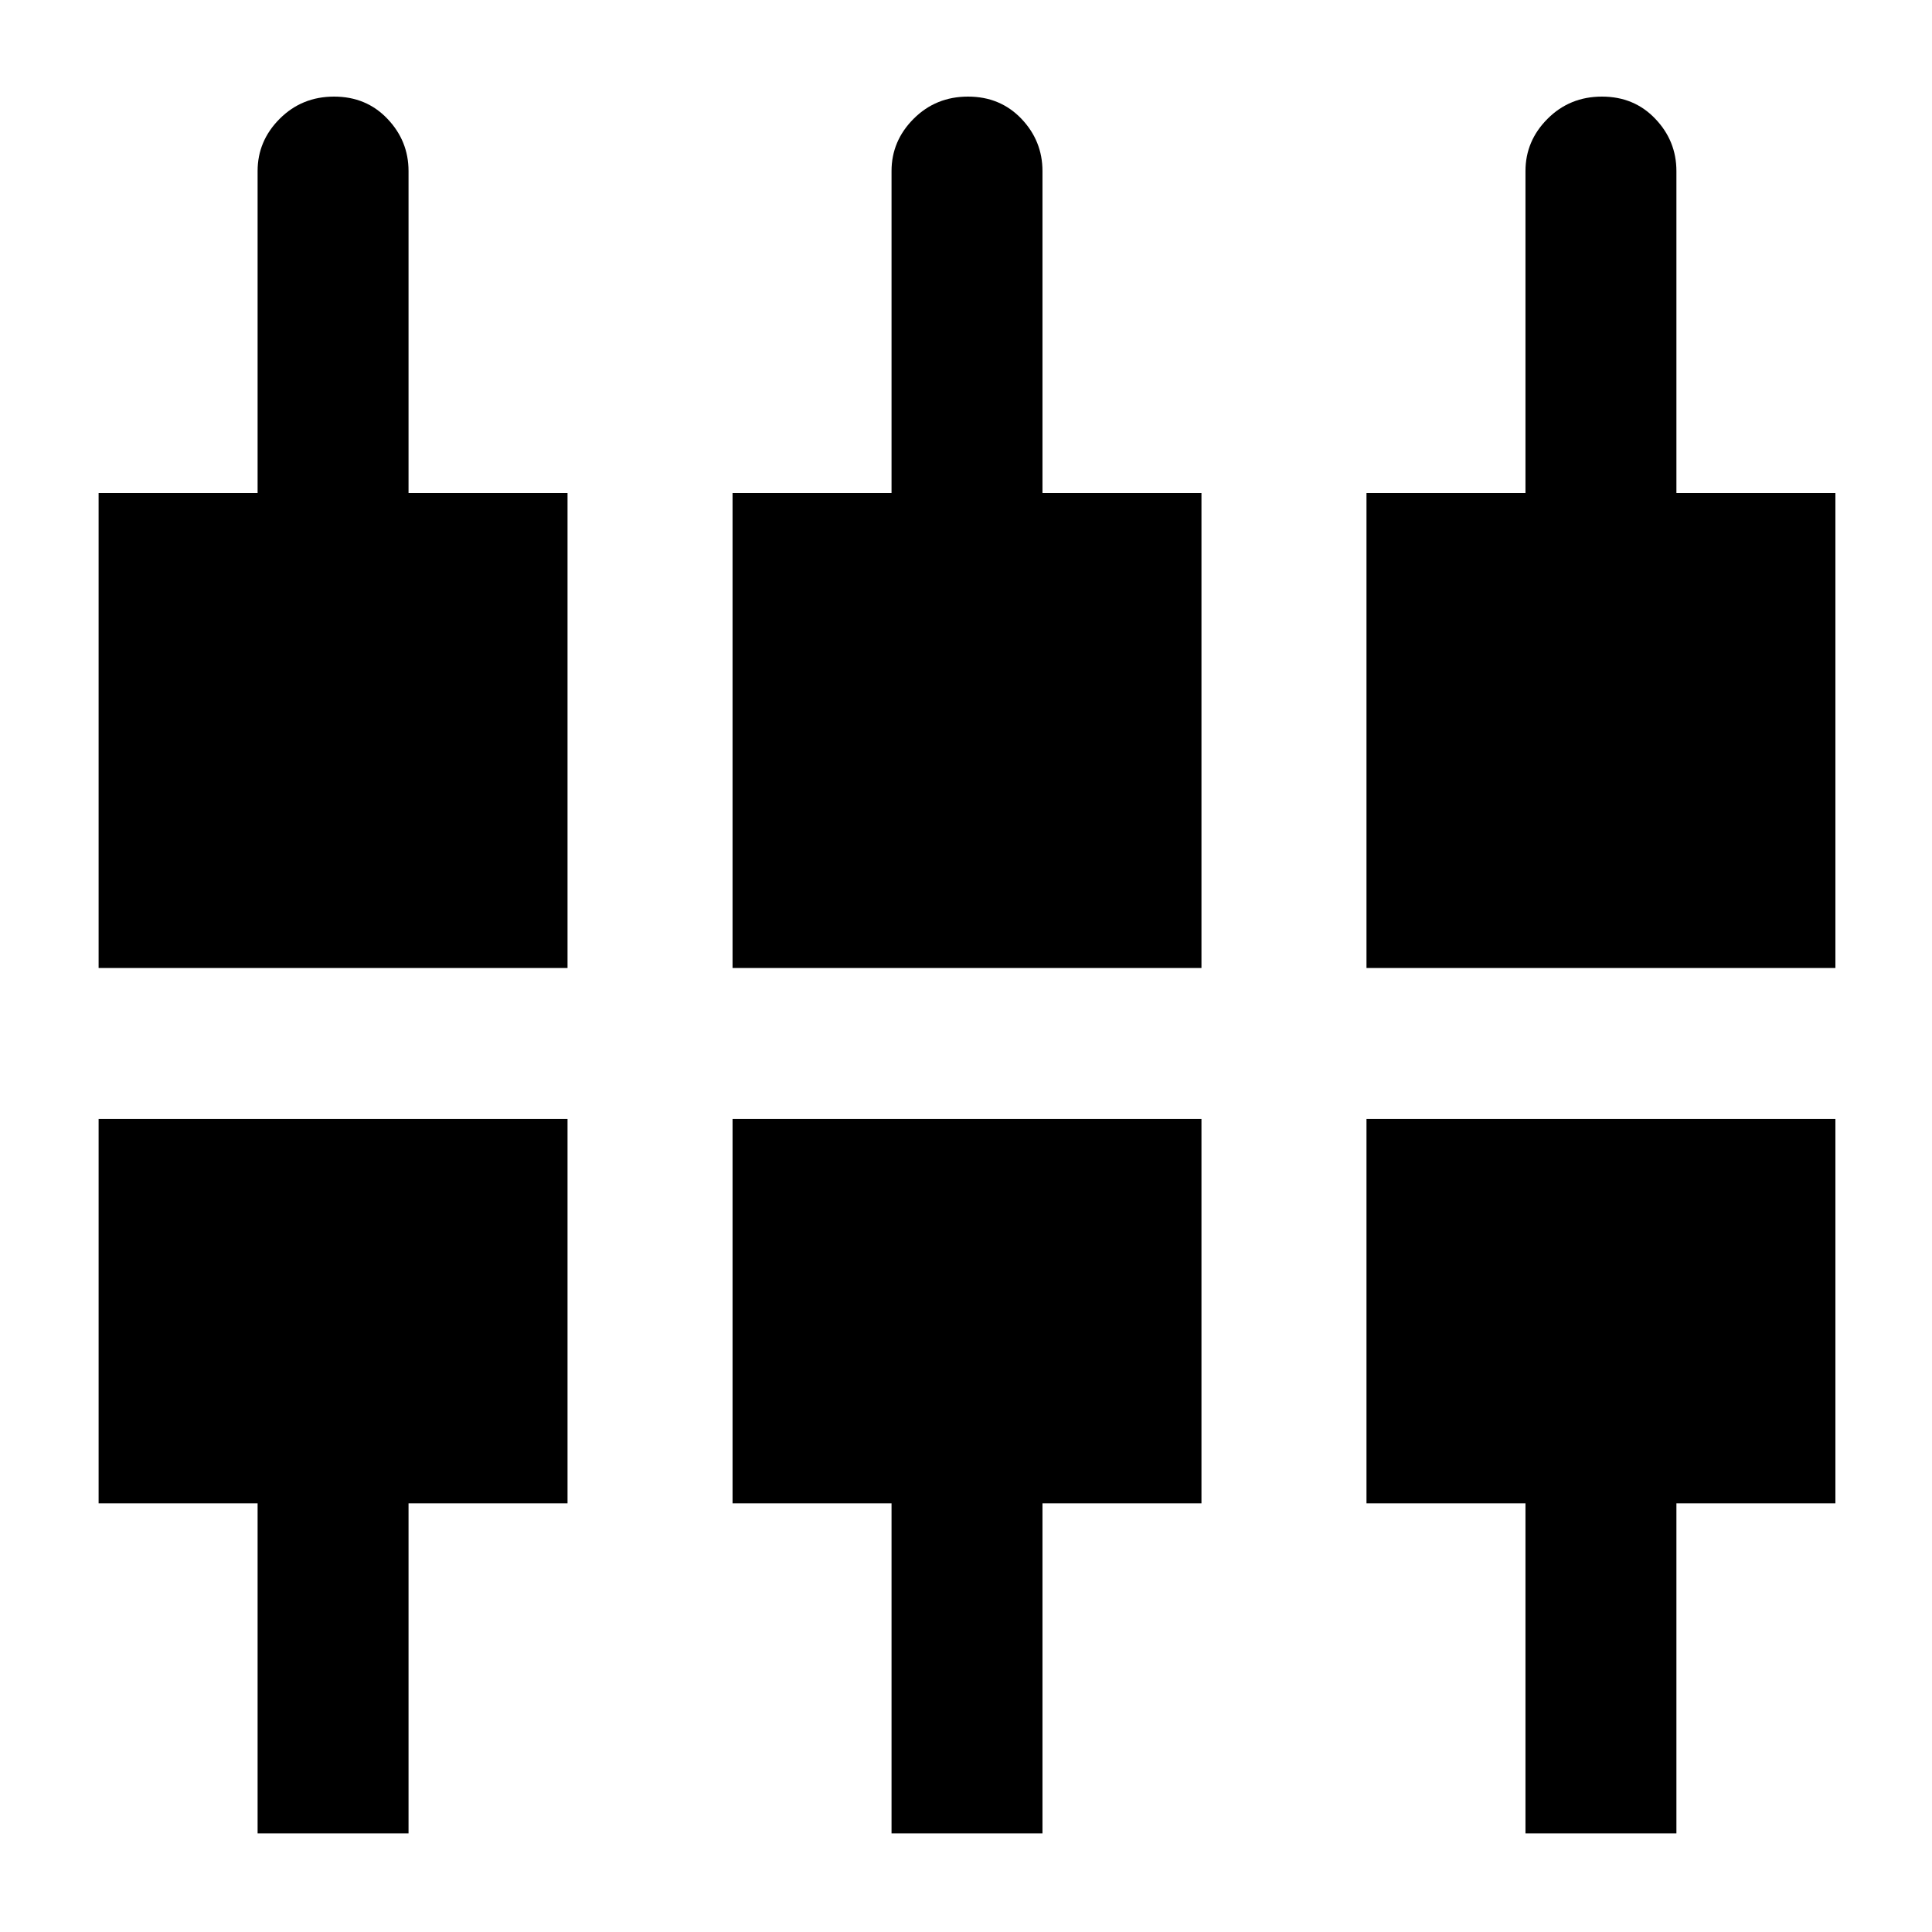<svg xmlns="http://www.w3.org/2000/svg" height="24" width="24"><path d="M18.95 22.775v-4.1h-1.975V13.9H22.8v4.775h-1.975v4.1Zm-7.875 0v-4.1H9.1V13.9h5.825v4.775H12.95v4.1Zm-7.875 0v-4.1H1.225V13.9H7.05v4.775H5.075v4.1Zm-1.975-10.75v-5.9H3.2v-4q0-.375.275-.65T4.15 1.2q.4 0 .662.275.263.275.263.65v4H7.05v5.9Zm7.875 0v-5.9h1.975v-4q0-.375.275-.65t.675-.275q.4 0 .663.275.262.275.262.65v4h1.975v5.9Zm7.875 0v-5.9h1.975v-4q0-.375.275-.65T19.9 1.2q.4 0 .662.275.263.275.263.65v4H22.8v5.9Z"/></svg>